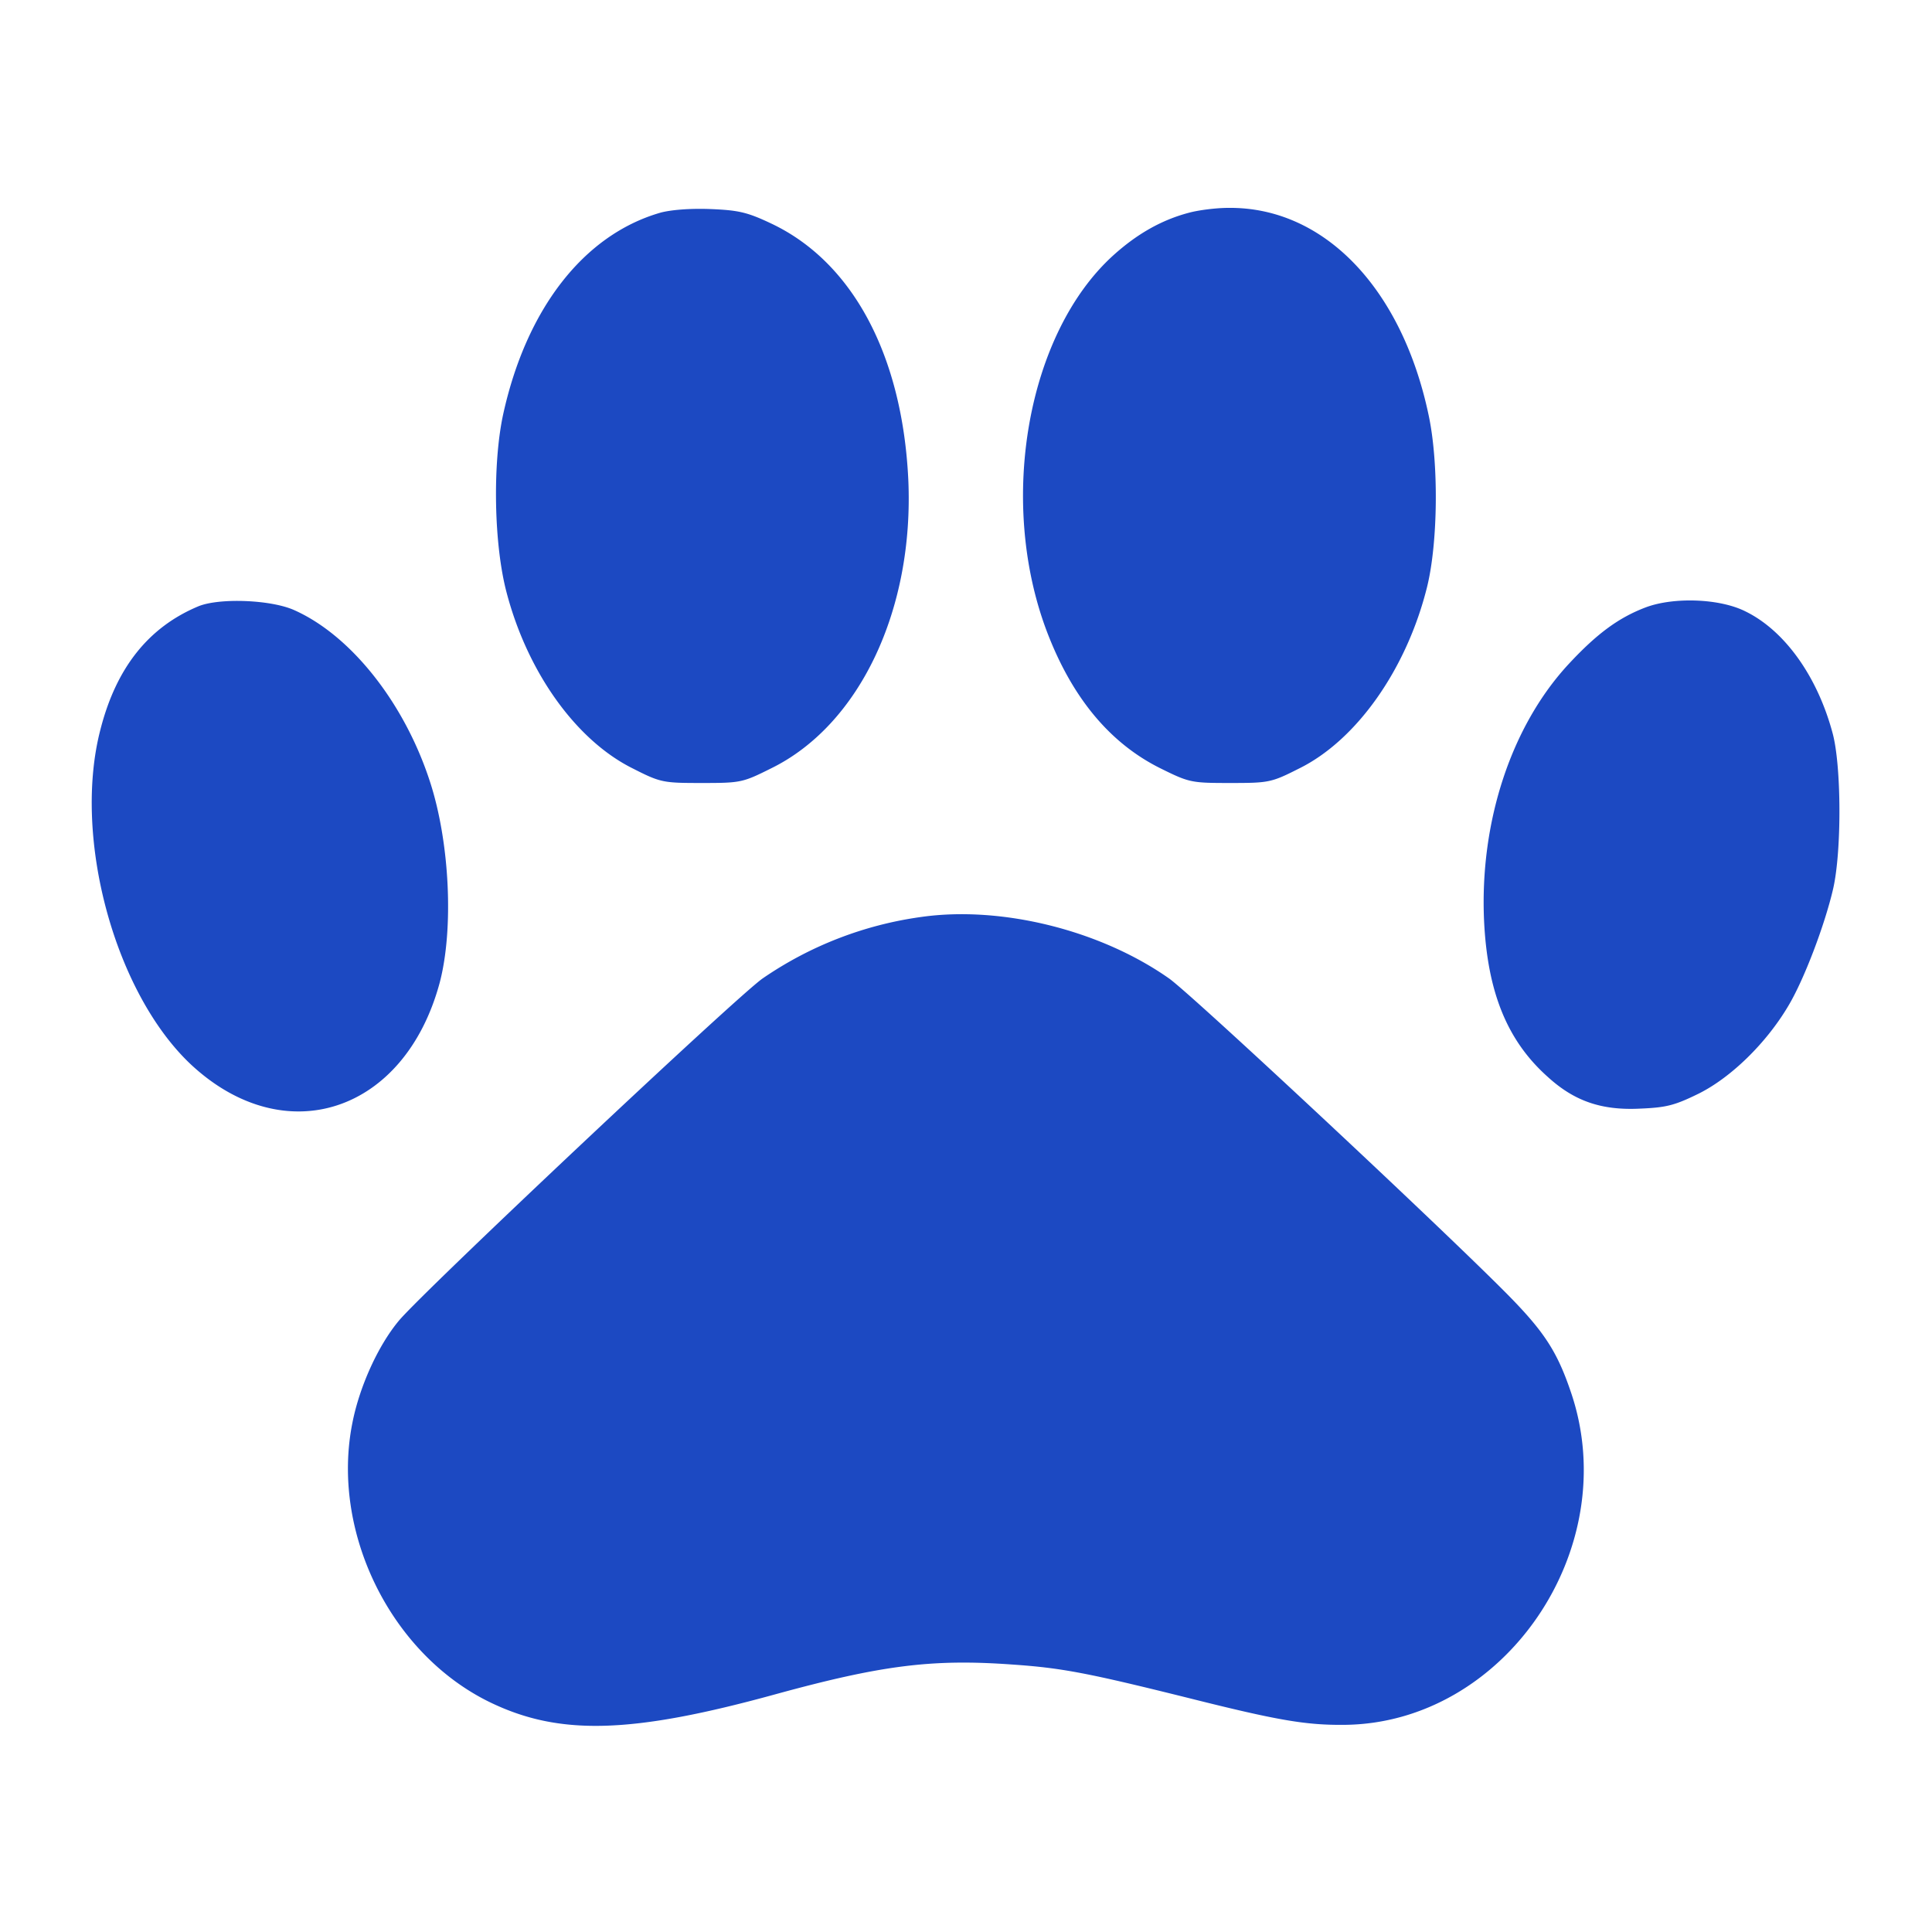 <svg width="40" height="40" viewBox="0 0 40 40" fill="none" xmlns="http://www.w3.org/2000/svg"><path d="M13.664 4.406c-1.586.461-2.774 2-3.25 4.188-.219 1.031-.188 2.695.078 3.687.438 1.656 1.445 3.055 2.617 3.633.57.29.625.297 1.422.297.805 0 .844-.008 1.438-.305 1.828-.898 2.96-3.289 2.836-5.984-.125-2.563-1.149-4.492-2.829-5.29-.507-.241-.687-.28-1.273-.304-.414-.016-.82.016-1.04.078Zm10.946 0c-.563.149-1.071.438-1.563.883-1.774 1.61-2.39 5.063-1.383 7.758.523 1.39 1.313 2.344 2.375 2.867.586.29.633.297 1.43.297.796 0 .851-.008 1.421-.297 1.196-.586 2.235-2.062 2.657-3.766.226-.921.242-2.57.031-3.554-.555-2.633-2.172-4.313-4.148-4.29-.258 0-.625.048-.82.102ZM4.102 12.555c-1.024.43-1.696 1.265-2.024 2.554-.578 2.227.297 5.446 1.875 6.93 1.945 1.813 4.422 1 5.149-1.688.296-1.117.21-2.921-.204-4.18-.53-1.624-1.632-3.015-2.804-3.538-.485-.219-1.563-.258-1.992-.078Zm29.984.015c-.563.211-1.016.54-1.61 1.18-1.187 1.281-1.843 3.266-1.75 5.313.07 1.476.477 2.484 1.32 3.234.548.5 1.11.695 1.907.656.54-.023.711-.062 1.219-.312.672-.336 1.398-1.047 1.852-1.813.328-.547.757-1.68.93-2.43.179-.789.171-2.57-.016-3.234-.32-1.18-1-2.117-1.805-2.508-.531-.265-1.469-.297-2.047-.086Zm-15.008 6.414a7.629 7.629 0 0 0-3.289 1.274c-.539.375-7.055 6.508-7.531 7.086-.43.515-.813 1.36-.961 2.11-.453 2.25.781 4.773 2.828 5.78 1.438.703 2.922.672 5.93-.156 2.195-.602 3.242-.734 4.883-.617 1.039.07 1.57.172 3.671.695 1.836.461 2.422.563 3.227.555 3.312-.031 5.781-3.64 4.695-6.867-.265-.79-.515-1.203-1.148-1.867-1.008-1.063-6.688-6.375-7.18-6.72-1.422-1-3.469-1.507-5.125-1.273Z" fill="#1C49C2"/></svg>